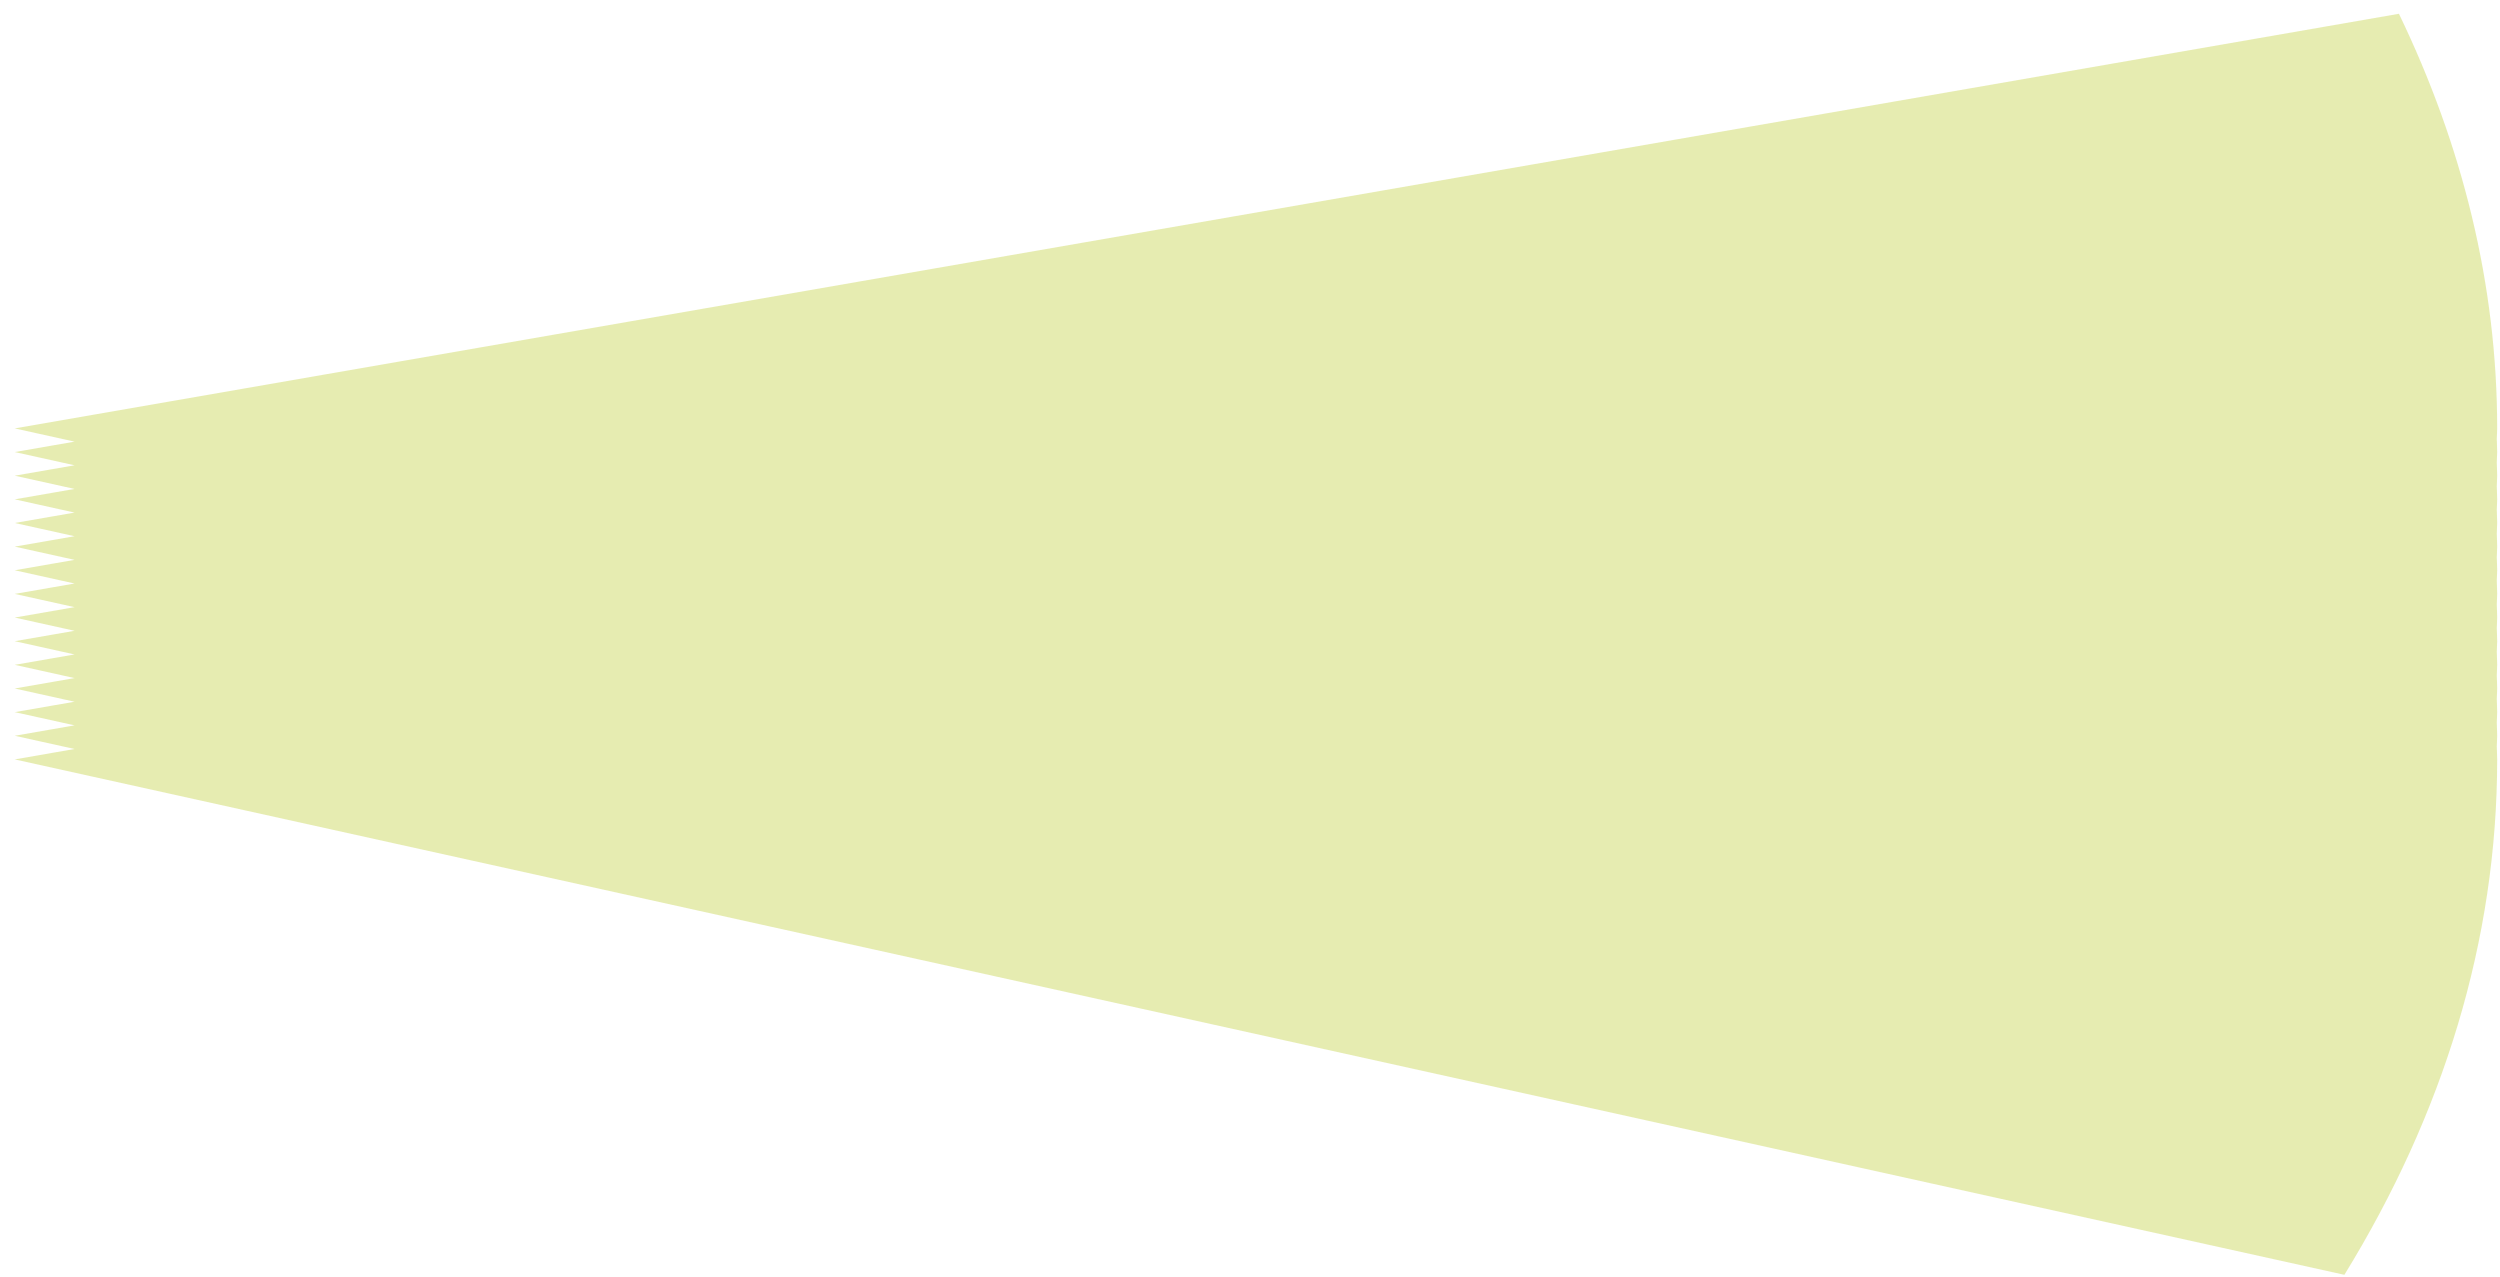﻿<?xml version="1.0" encoding="utf-8"?>
<svg version="1.1" xmlns:xlink="http://www.w3.org/1999/xlink" width="94px" height="48px" xmlns="http://www.w3.org/2000/svg">
  <g transform="matrix(1 0 0 1 -1656 -584 )">
    <path d="M 93.894 27.665  C 93.894 27.798  93.88 27.929  93.879 28.062  C 93.881 28.226  93.894 28.389  93.894 28.554  C 93.894 35.367  91.861 41.894  88.149 47.933  L 0.554 28.554  L 2.803 28.162  L 0.554 27.665  L 2.803 27.273  L 0.554 26.776  L 2.803 26.385  L 0.554 25.887  L 2.803 25.496  L 0.554 24.998  L 2.803 24.607  L 0.554 24.109  L 2.803 23.718  L 0.554 23.22  L 2.803 22.829  L 0.554 22.331  L 2.803 21.94  L 0.554 21.442  L 2.803 21.051  L 0.554 20.553  L 2.803 20.162  L 0.554 19.664  L 2.803 19.273  L 0.554 18.775  L 2.803 18.384  L 0.554 17.886  L 2.803 17.495  L 0.554 16.997  L 2.803 16.606  L 0.554 16.108  L 90.2 0.518  C 92.588 5.469  93.894 10.696  93.894 16.108  C 93.894 16.241  93.88 16.373  93.879 16.506  C 93.881 16.67  93.894 16.833  93.894 16.997  C 93.894 17.13  93.88 17.262  93.879 17.394  C 93.881 17.559  93.894 17.722  93.894 17.886  C 93.894 18.019  93.88 18.151  93.879 18.283  C 93.881 18.448  93.894 18.611  93.894 18.775  C 93.894 18.908  93.88 19.04  93.879 19.172  C 93.881 19.337  93.894 19.5  93.894 19.664  C 93.894 19.797  93.88 19.928  93.879 20.061  C 93.881 20.226  93.894 20.388  93.894 20.553  C 93.894 20.686  93.88 20.817  93.879 20.95  C 93.881 21.115  93.894 21.277  93.894 21.442  C 93.894 21.575  93.88 21.706  93.879 21.839  C 93.881 22.004  93.894 22.166  93.894 22.331  C 93.894 22.464  93.88 22.595  93.879 22.728  C 93.881 22.892  93.894 23.055  93.894 23.22  C 93.894 23.353  93.88 23.484  93.879 23.617  C 93.881 23.781  93.894 23.944  93.894 24.109  C 93.894 24.242  93.88 24.373  93.879 24.506  C 93.881 24.67  93.894 24.833  93.894 24.998  C 93.894 25.131  93.88 25.262  93.879 25.395  C 93.881 25.559  93.894 25.722  93.894 25.887  C 93.894 26.02  93.88 26.151  93.879 26.284  C 93.881 26.448  93.894 26.611  93.894 26.776  C 93.894 26.909  93.88 27.04  93.879 27.173  C 93.881 27.337  93.894 27.5  93.894 27.665  Z " fill-rule="nonzero" fill="#cdd965" stroke="none" fill-opacity="0.502" transform="matrix(1 0 0 1 1656 584 )" />
  </g>
</svg>